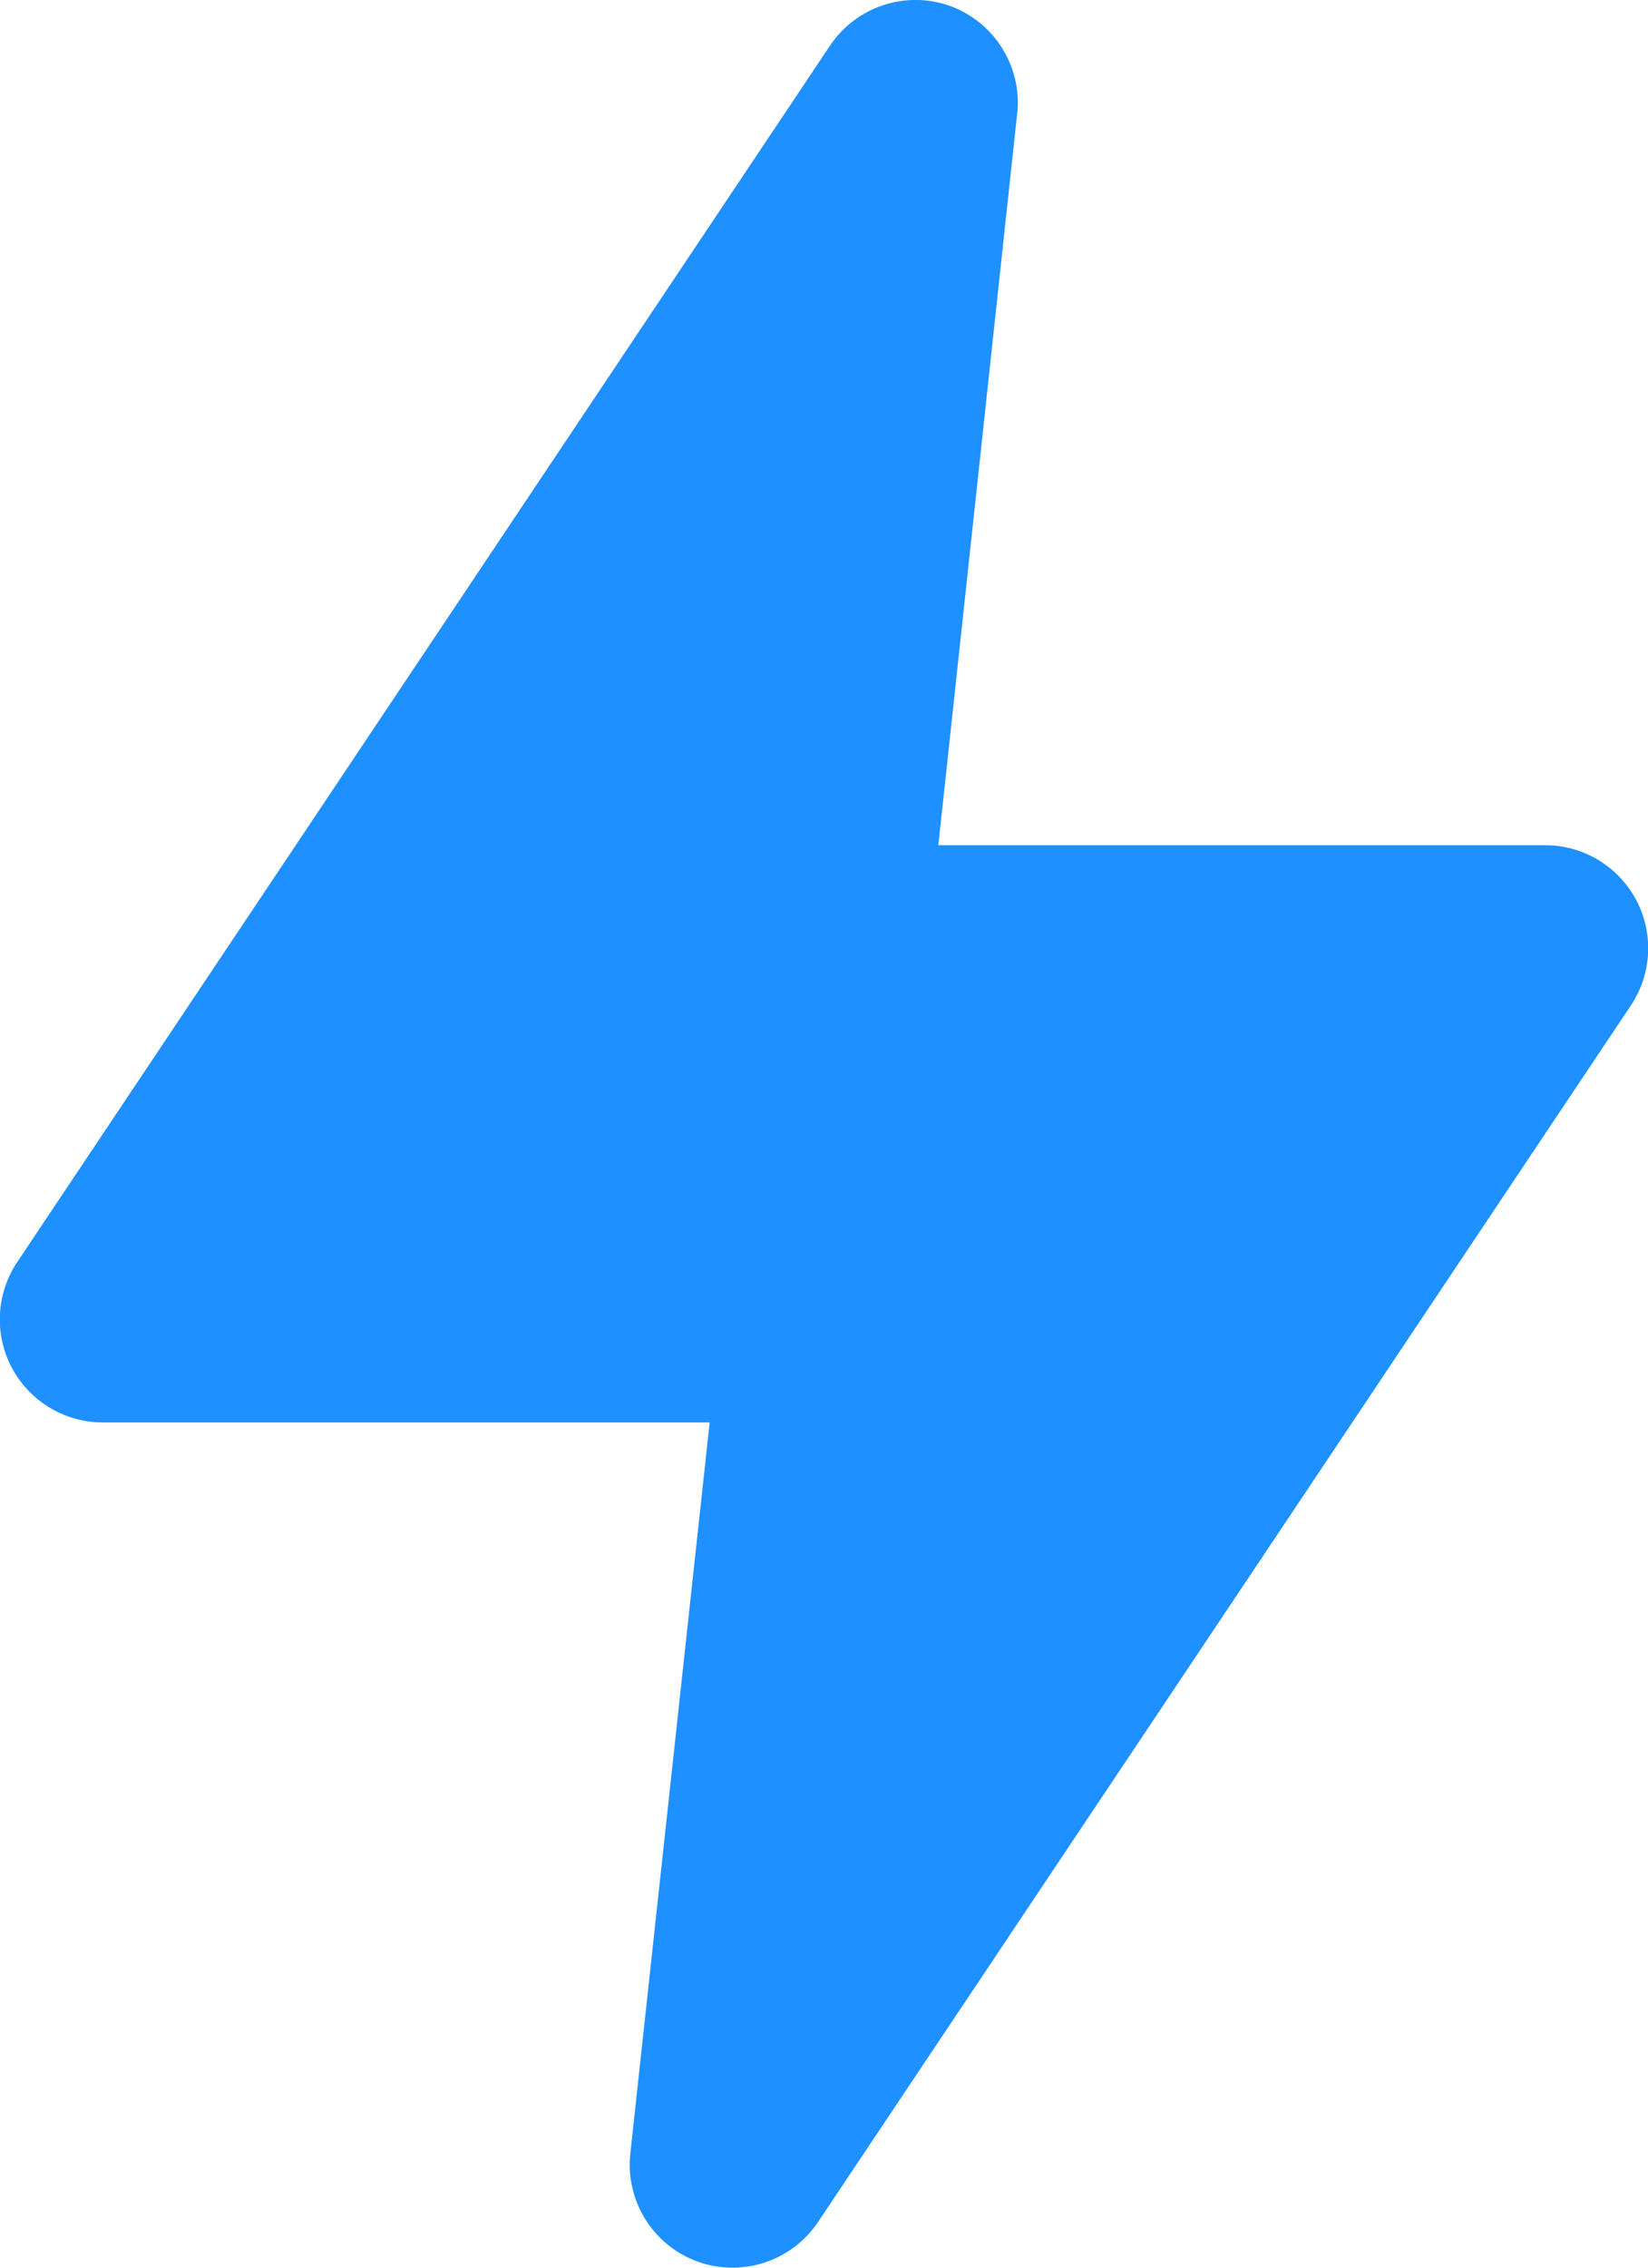 <?xml version="1.0" encoding="UTF-8"?>
<svg width="16px" height="22px" viewBox="0 0 16 22" version="1.1" xmlns="http://www.w3.org/2000/svg" xmlns:xlink="http://www.w3.org/1999/xlink">
    <title>Fill</title>
    <g id="Symbols" stroke="none" stroke-width="1" fill="none" fill-rule="evenodd">
        <g id="Icon/Flash/Fill" transform="translate(-4, -1)" fill="#1E90FF">
            <path d="M11.11,23 L11.11,23 C10.994,23 10.879,22.98 10.77,22.94 L10.77,22.94 C10.337,22.782 10.069,22.348 10.12,21.89 L10.89,14.8 L5,14.8 L5,14.8 C4.448,14.801 3.999,14.354 3.998,13.802 C3.998,13.601 4.058,13.406 4.17,13.24 L12.06,1.44 L12.06,1.44 C12.317,1.06 12.799,0.903 13.23,1.06 L13.23,1.06 C13.643,1.214 13.908,1.62 13.88,2.06 L13.11,9.2 L19,9.2 L19,9.2 C19.552,9.199 20.001,9.646 20.002,10.198 C20.002,10.399 19.942,10.594 19.83,10.76 L11.94,22.56 L11.94,22.56 C11.754,22.836 11.443,23.001 11.11,23 L11.11,23 Z" id="Fill"></path>
        </g>
    </g>
</svg>